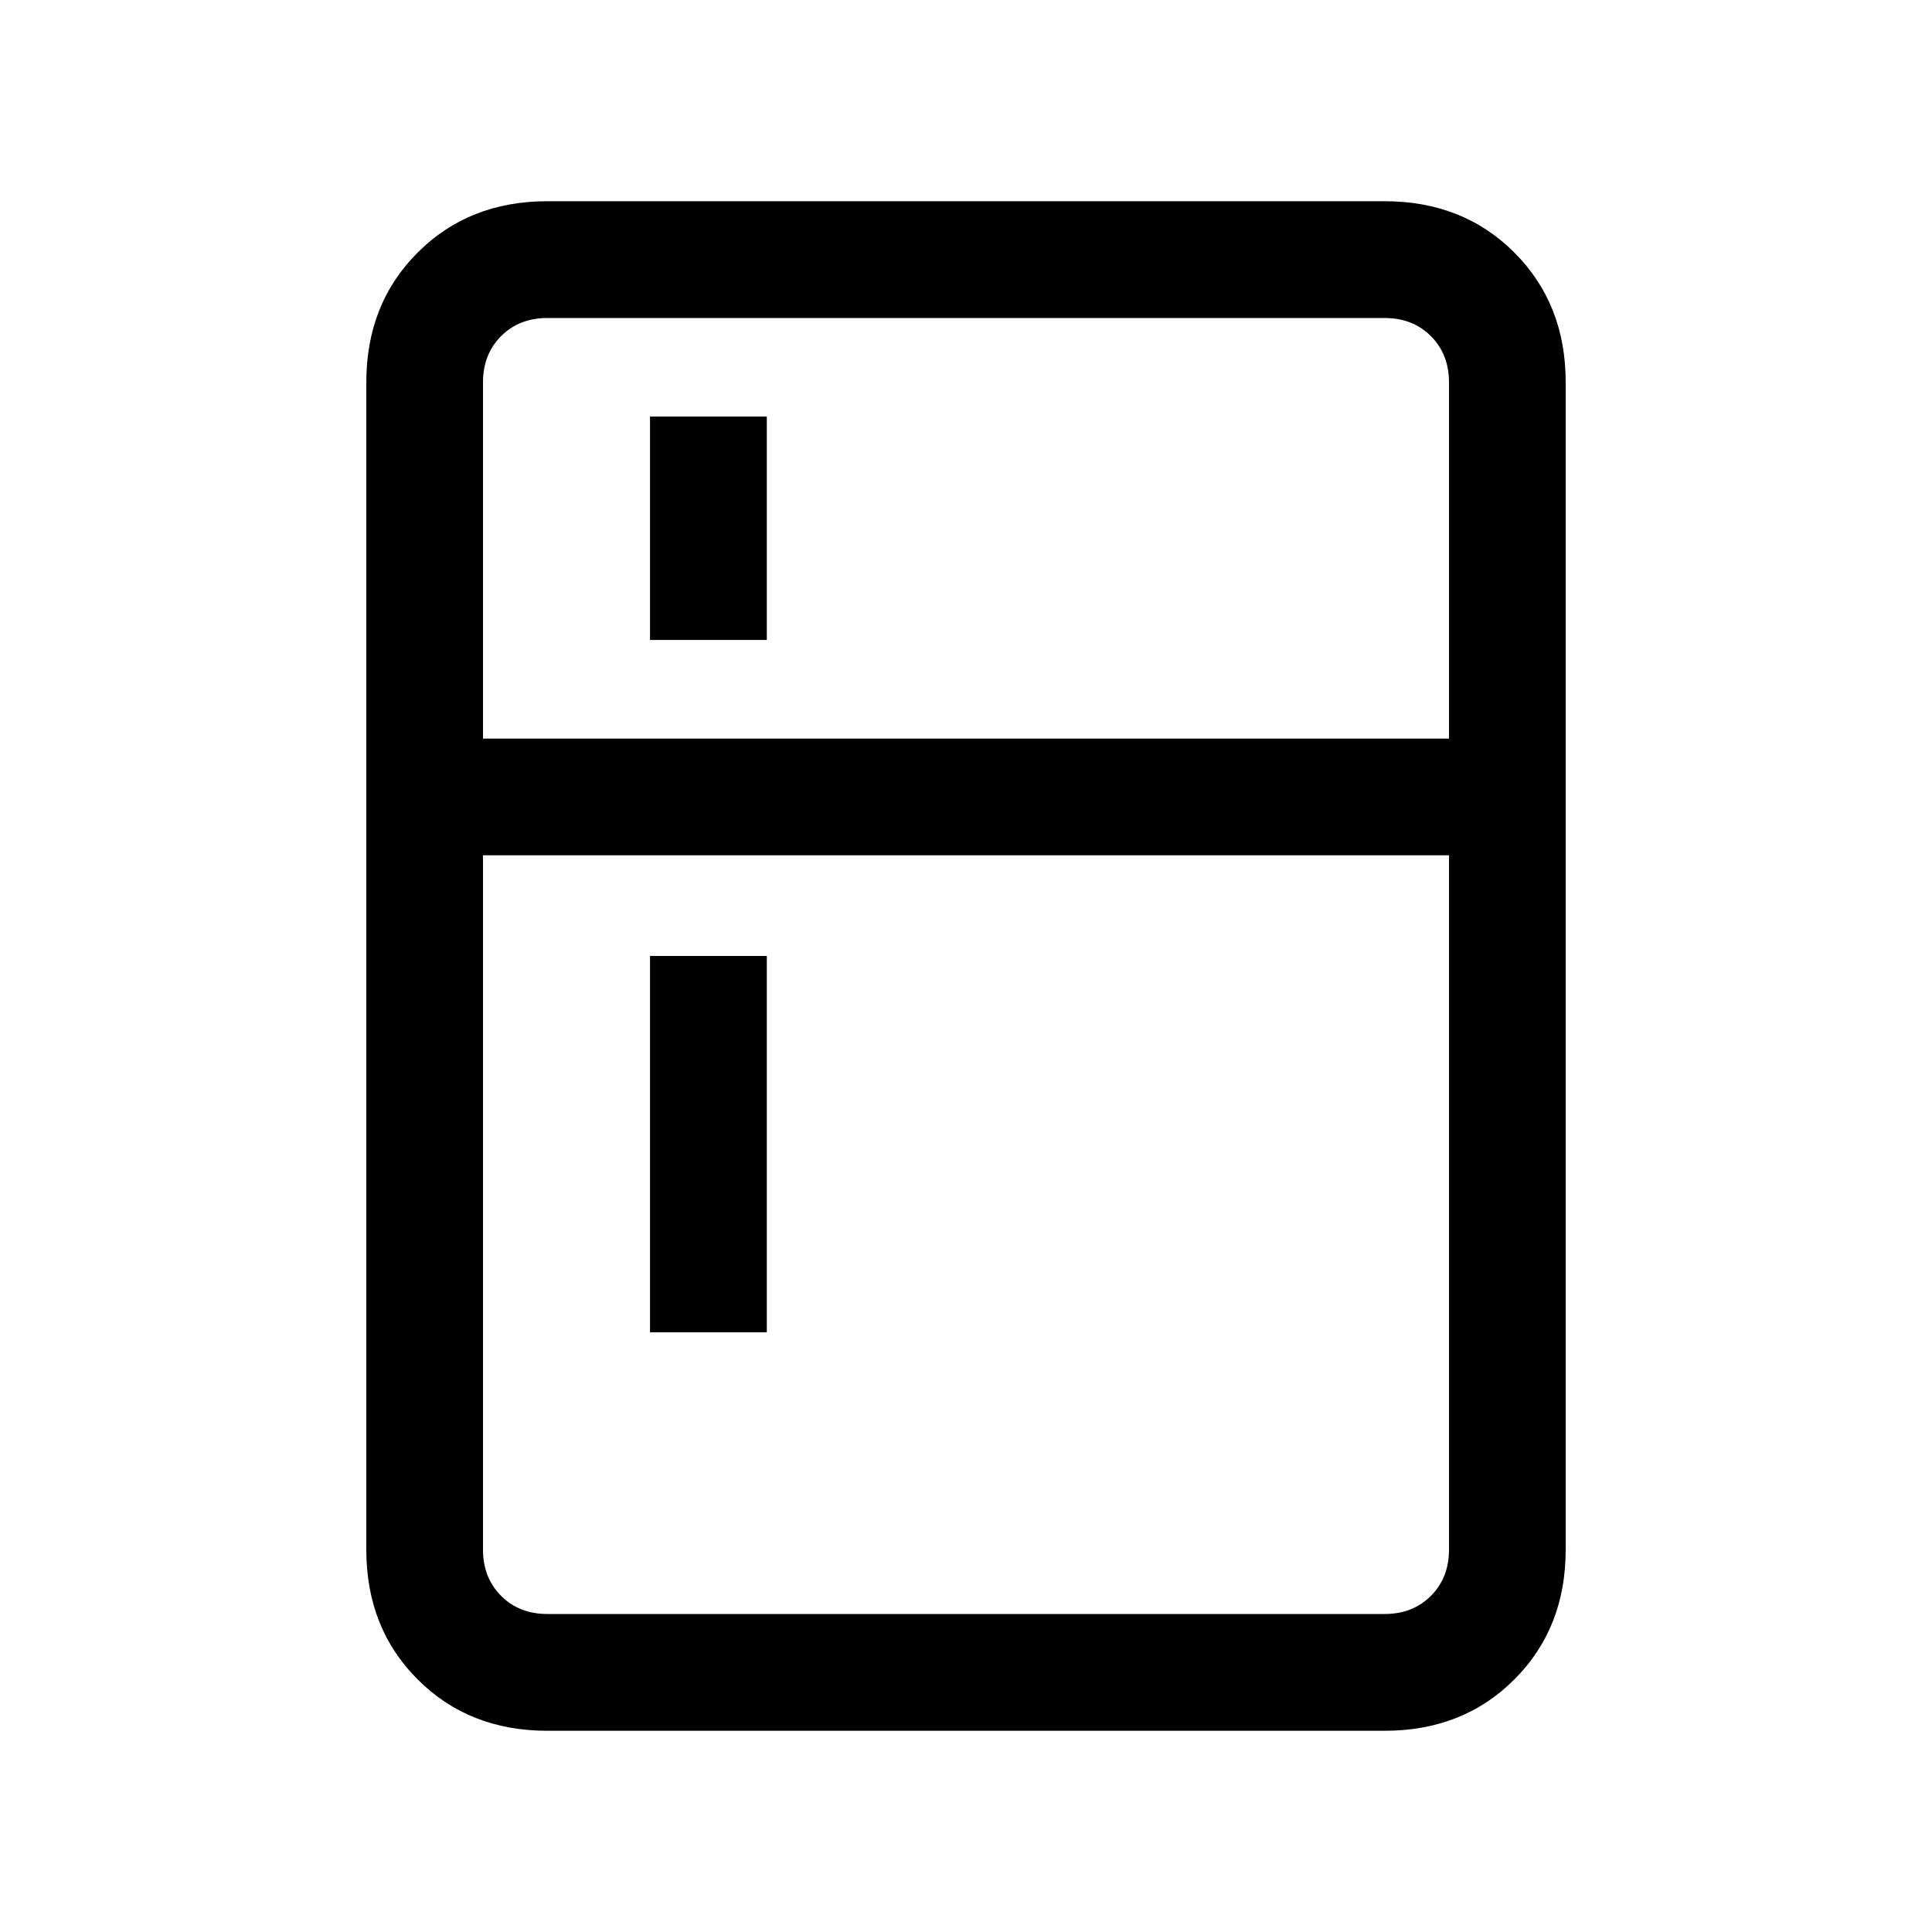 <svg xmlns="http://www.w3.org/2000/svg" height="20" width="20"><path d="M6.729 6.625V4.312h1.209v2.313Zm0 7.167V9.896h1.209v3.896Zm-1.062 4.125q-.813 0-1.344-.532-.531-.531-.531-1.343V3.958q0-.812.531-1.343.531-.532 1.344-.532h8.666q.813 0 1.344.532.531.531.531 1.343v12.084q0 .812-.531 1.343-.531.532-1.344.532Zm0-1.209h8.666q.292 0 .479-.187.188-.188.188-.479V8.854H5v7.188q0 .291.188.479.187.187.479.187ZM5 7.646h10V3.958q0-.291-.188-.479-.187-.187-.479-.187H5.667q-.292 0-.479.187Q5 3.667 5 3.958Z"/></svg>